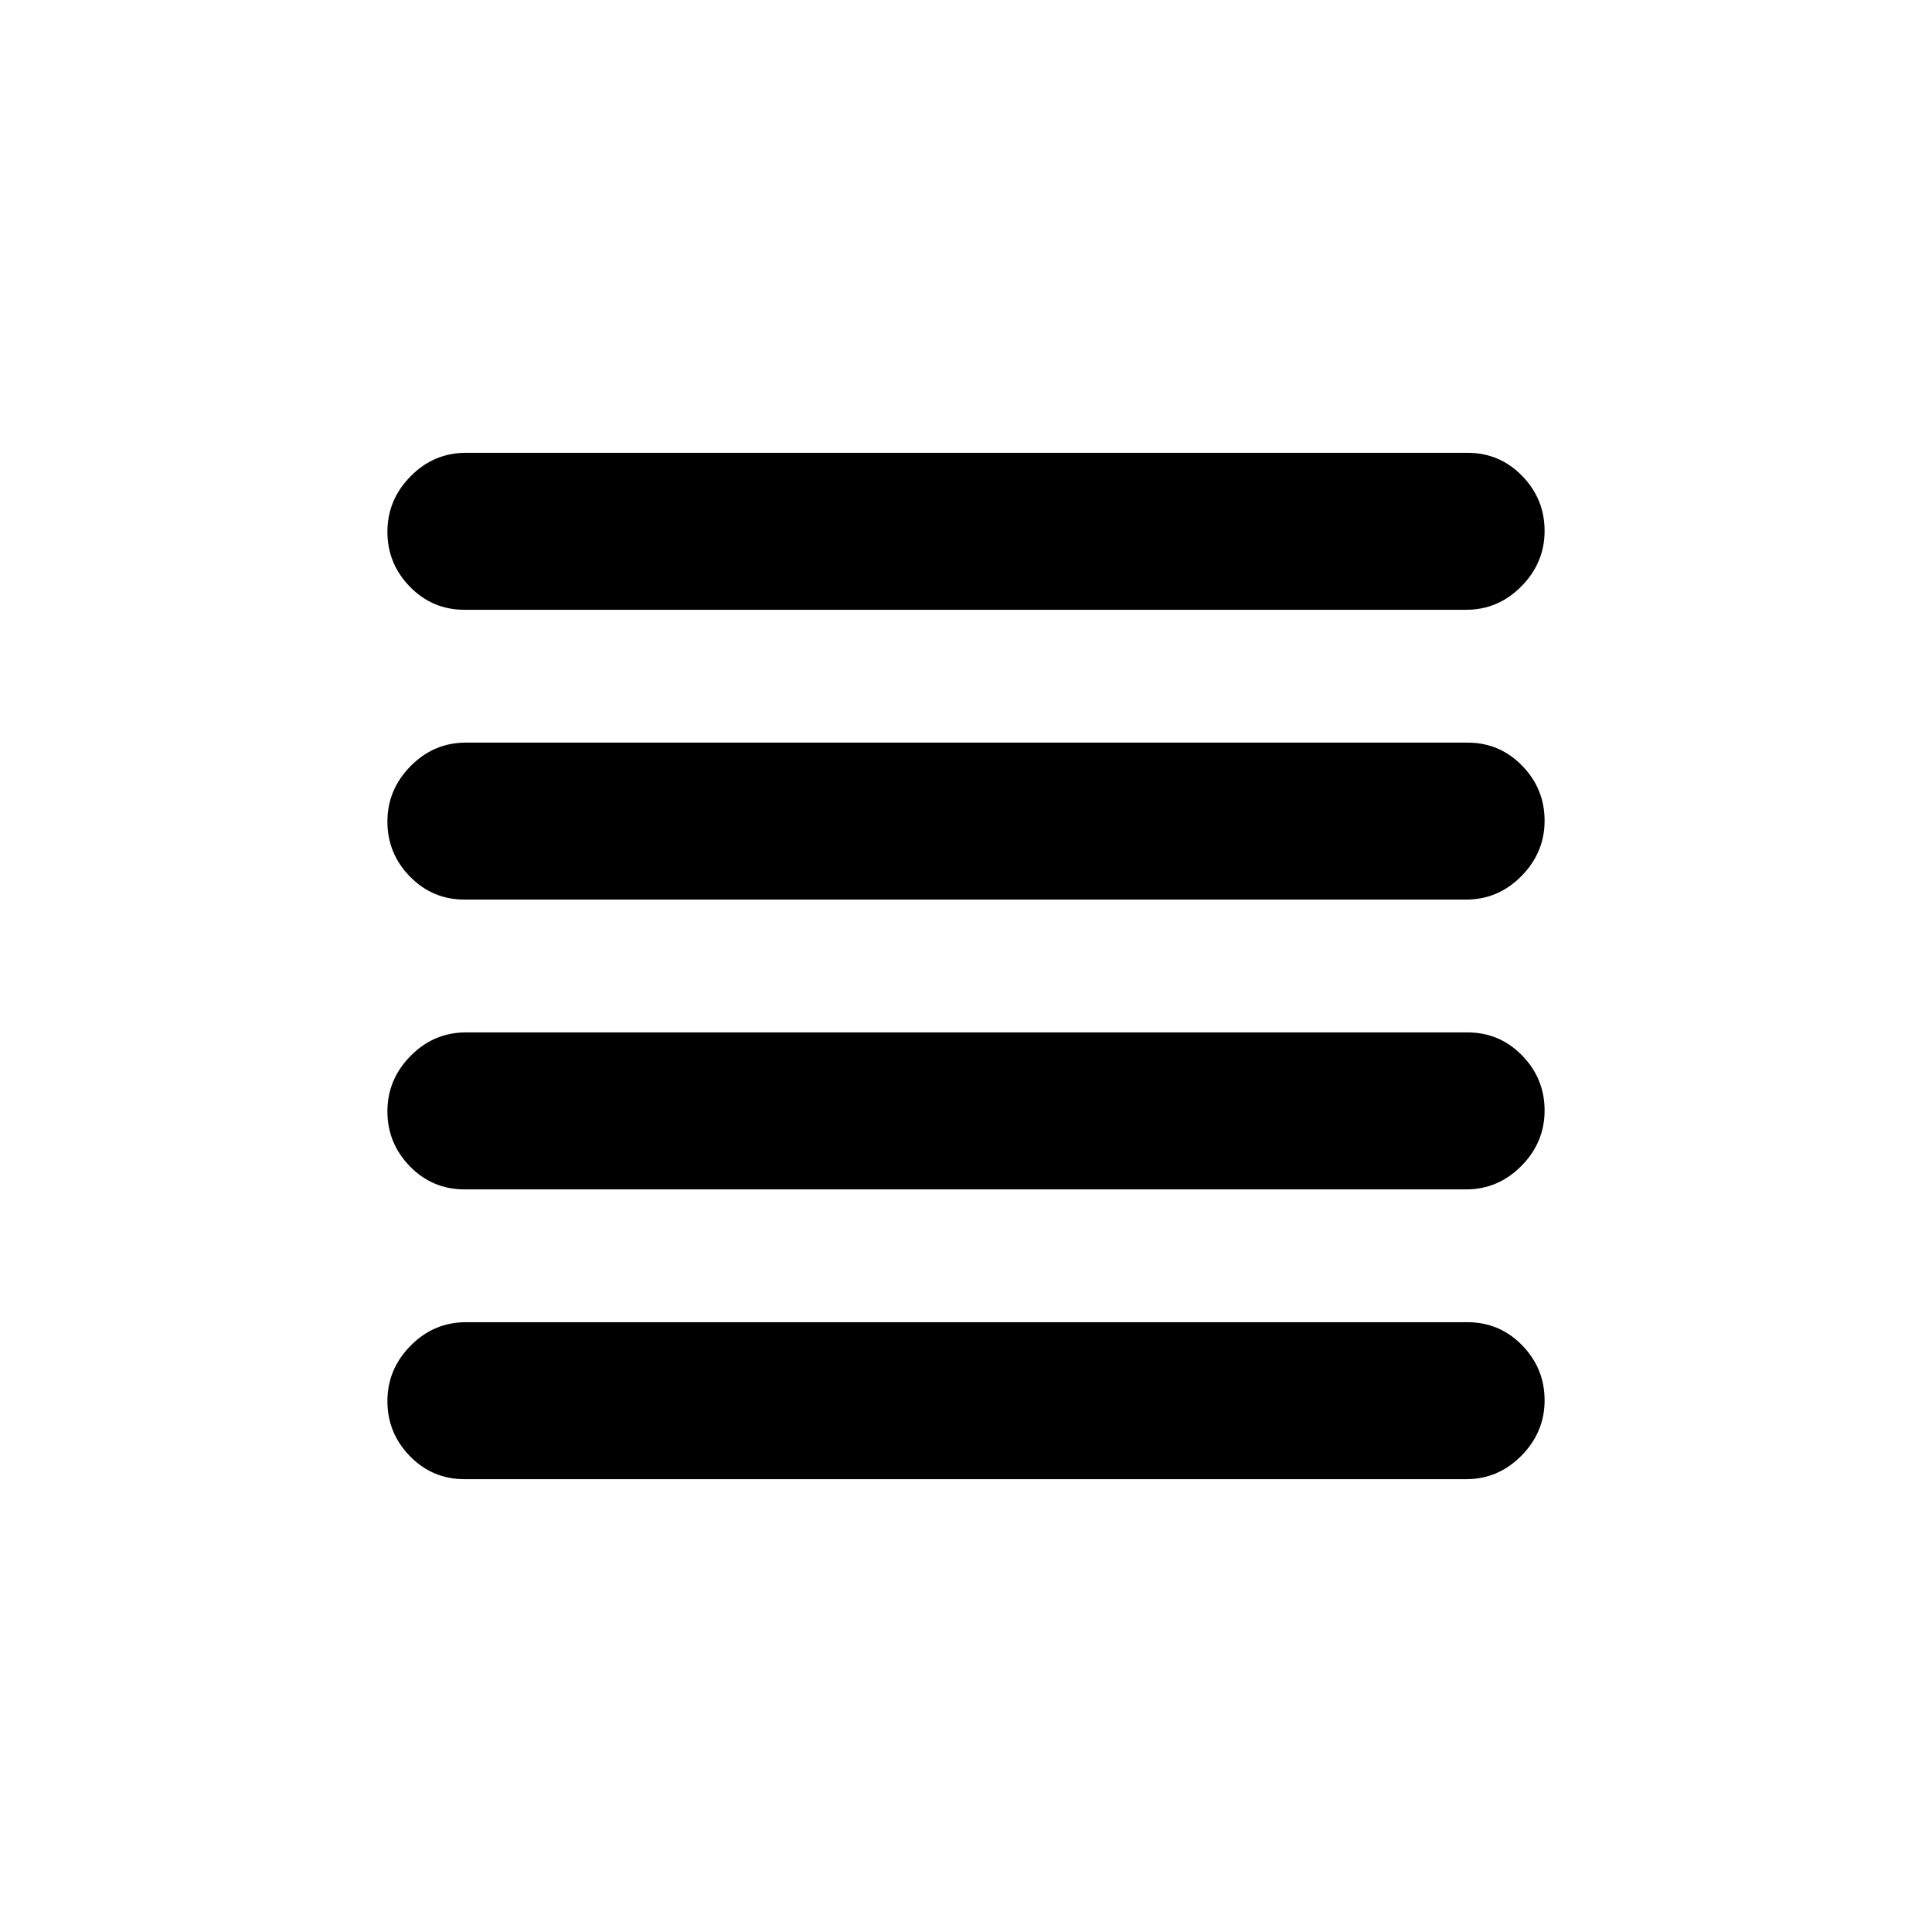 <svg xmlns="http://www.w3.org/2000/svg" height="20" viewBox="0 -960 960 960" width="20"><path d="M230.79-369q-15.94 0-27.12-11.46-11.17-11.47-11.17-27.33 0-15.86 11.52-27.54Q215.54-447 231.49-447h497.72q15.94 0 27.12 11.46 11.17 11.47 11.17 27.33 0 15.86-11.52 27.54Q744.46-369 728.51-369H230.79Zm0 144q-15.94 0-27.12-11.46-11.17-11.47-11.17-27.33 0-15.86 11.52-27.54Q215.54-303 231.49-303h497.72q15.94 0 27.12 11.46 11.17 11.47 11.17 27.33 0 15.86-11.52 27.54Q744.46-225 728.51-225H230.79Zm0-288q-15.94 0-27.12-11.46-11.17-11.47-11.17-27.33 0-15.86 11.52-27.54Q215.54-591 231.49-591h497.72q15.94 0 27.12 11.46 11.17 11.47 11.17 27.33 0 15.86-11.52 27.54Q744.46-513 728.51-513H230.79Zm0-144q-15.94 0-27.12-11.46-11.17-11.47-11.17-27.33 0-15.86 11.52-27.54Q215.54-735 231.49-735h497.72q15.94 0 27.12 11.46 11.17 11.47 11.17 27.33 0 15.86-11.52 27.54Q744.46-657 728.51-657H230.79Z"/></svg>